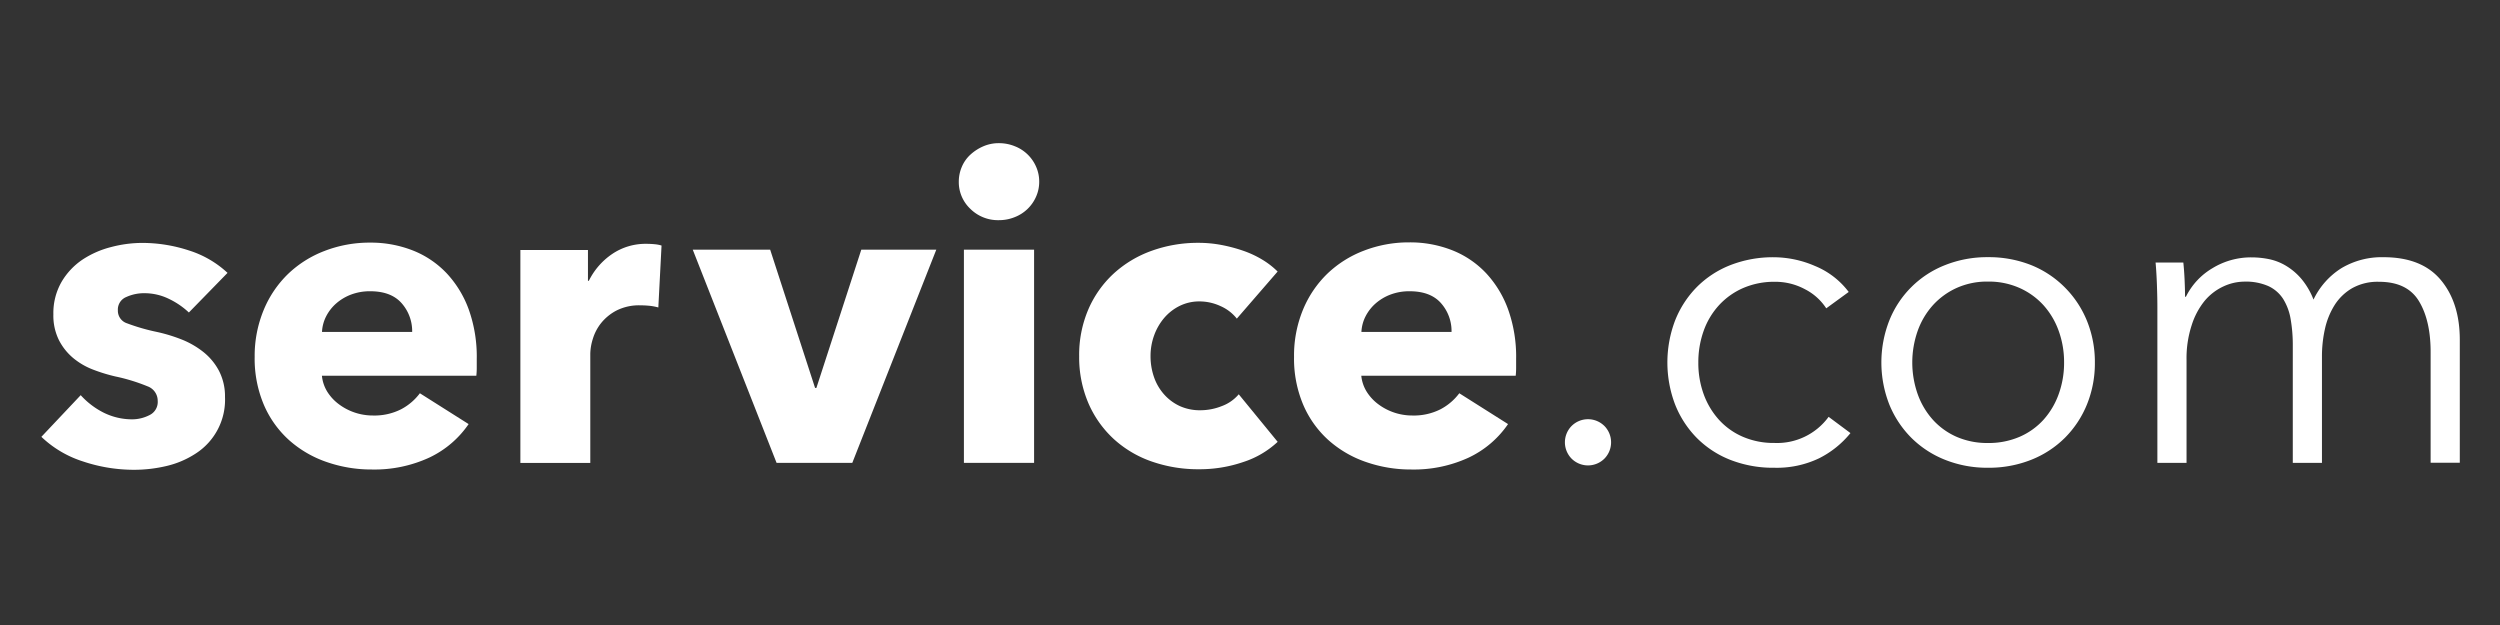 <svg id="Layer_1" data-name="Layer 1" xmlns="http://www.w3.org/2000/svg" viewBox="0 0 600 150"><rect x="0" y="0" width="600" height="150" fill="#333333" stroke="none"/><title>logo_white</title><path d="M45.33,75a18.79,18.79,0,0,0-4.83-3.29,13.32,13.32,0,0,0-5.85-1.34,10.28,10.28,0,0,0-4.36.92,3.24,3.24,0,0,0-2,3.19A3.17,3.17,0,0,0,30.5,77.6a47.9,47.9,0,0,0,7.13,2.06,38.48,38.48,0,0,1,5.8,1.75,20.56,20.56,0,0,1,5.29,3,14.3,14.3,0,0,1,3.8,4.52A13.28,13.28,0,0,1,54,95.27a15.34,15.34,0,0,1-7,13.56,21.89,21.89,0,0,1-7,3,33.7,33.7,0,0,1-7.8.92,38.51,38.51,0,0,1-12.27-2,25.75,25.75,0,0,1-10-5.91l9.44-10A18.81,18.81,0,0,0,24.8,99a15.38,15.38,0,0,0,7,1.64,9.16,9.16,0,0,0,4.05-1,3.5,3.5,0,0,0,2-3.44,3.69,3.69,0,0,0-2.46-3.49,44.18,44.18,0,0,0-7.7-2.36,39.62,39.62,0,0,1-5.34-1.64,16.87,16.87,0,0,1-4.77-2.77,13.77,13.77,0,0,1-3.44-4.32,13.21,13.21,0,0,1-1.33-6.17,15,15,0,0,1,2-7.86,16.53,16.53,0,0,1,5-5.29,22.39,22.39,0,0,1,6.83-3,29.46,29.46,0,0,1,7.44-1,35.93,35.93,0,0,1,11.24,1.8,24.29,24.29,0,0,1,9.29,5.39Z" fill="#fff"/><path d="M114.42,86.13v2.05a18,18,0,0,1-.1,2H77.26A8.92,8.92,0,0,0,78.54,94a11.06,11.06,0,0,0,2.77,3,13.59,13.59,0,0,0,8.16,2.72,14.15,14.15,0,0,0,6.78-1.49,13.39,13.39,0,0,0,4.52-3.85l11.7,7.4a23.69,23.69,0,0,1-9.5,8.07,31.42,31.42,0,0,1-13.7,2.83,32.68,32.68,0,0,1-10.88-1.8,26.37,26.37,0,0,1-9-5.24,24.24,24.24,0,0,1-6.06-8.48,28.38,28.38,0,0,1-2.21-11.51A28.82,28.82,0,0,1,63.3,74.36a25.67,25.67,0,0,1,5.85-8.63,26.08,26.08,0,0,1,8.73-5.5,29.84,29.84,0,0,1,10.88-2,27.55,27.55,0,0,1,10.37,1.9,22.6,22.6,0,0,1,8.11,5.5,25.43,25.43,0,0,1,5.29,8.73A33.65,33.65,0,0,1,114.42,86.13Zm-15.5-6.47a10.11,10.11,0,0,0-2.52-6.88q-2.52-2.88-7.55-2.88a12.76,12.76,0,0,0-4.52.77,11.7,11.7,0,0,0-3.59,2.11,10.44,10.44,0,0,0-2.46,3.13,9.18,9.18,0,0,0-1,3.75H98.92Z" fill="#fff"/><path d="M158,73.79a13.26,13.26,0,0,0-2.21-.41q-1.08-.1-2.1-0.1a12,12,0,0,0-5.7,1.23,11.61,11.61,0,0,0-3.7,3,11.25,11.25,0,0,0-2,3.79,12.69,12.69,0,0,0-.62,3.58v26.23H124.89V60h16.22v7.4h0.21A16.67,16.67,0,0,1,146.86,61a14.27,14.27,0,0,1,8.32-2.48,19.44,19.44,0,0,1,2,.1,7.79,7.79,0,0,1,1.59.31Z" fill="#fff"/><path d="M204.55,111.09H186.38L166.26,59.92h18.58l10.78,33.19h0.31l10.78-33.19h18Z" fill="#fff"/><path d="M249.41,43.59a8.72,8.72,0,0,1-.77,3.65,9.22,9.22,0,0,1-5.13,4.88,10,10,0,0,1-3.75.72,9.42,9.42,0,0,1-6.88-2.72,8.82,8.82,0,0,1-2.77-6.52,9,9,0,0,1,.72-3.54,8.38,8.38,0,0,1,2.05-2.93,11.08,11.08,0,0,1,3.08-2,9.29,9.29,0,0,1,3.8-.77,10,10,0,0,1,3.75.72,9.22,9.22,0,0,1,5.13,4.88A8.72,8.72,0,0,1,249.41,43.59Zm-18.07,67.51V59.92h16.84v51.17H231.34Z" fill="#fff"/><path d="M296.84,76.47a10.22,10.22,0,0,0-3.9-3,12,12,0,0,0-5-1.13,10.64,10.64,0,0,0-4.83,1.08,11.74,11.74,0,0,0-3.7,2.88A13.54,13.54,0,0,0,277,80.47a14.42,14.42,0,0,0-.87,5,15.19,15.19,0,0,0,.82,5,12.24,12.24,0,0,0,2.41,4.16,11.46,11.46,0,0,0,3.8,2.83,11.65,11.65,0,0,0,5,1,13.92,13.92,0,0,0,5.08-1,9.72,9.72,0,0,0,4.06-2.83l9.34,11.41a21.94,21.94,0,0,1-8.21,4.83,32.34,32.34,0,0,1-10.68,1.75,33.81,33.81,0,0,1-11.31-1.85,26.25,26.25,0,0,1-9.12-5.39,25.32,25.32,0,0,1-6.09-8.58A28,28,0,0,1,259,85.51a27.73,27.73,0,0,1,2.22-11.3,25.33,25.33,0,0,1,6.09-8.58,26.92,26.92,0,0,1,9.12-5.45,32.69,32.69,0,0,1,11.21-1.9,29.59,29.59,0,0,1,5.49.51,37.19,37.19,0,0,1,5.24,1.39,24,24,0,0,1,4.62,2.16,19.46,19.46,0,0,1,3.64,2.83Z" fill="#fff"/><path d="M363.87,86.13v2.05a18,18,0,0,1-.1,2H326.71A8.92,8.92,0,0,0,328,94a11.07,11.07,0,0,0,2.77,3,13.59,13.59,0,0,0,8.16,2.72,14.15,14.15,0,0,0,6.78-1.49,13.4,13.4,0,0,0,4.52-3.85l11.7,7.4a23.69,23.69,0,0,1-9.5,8.07,31.42,31.42,0,0,1-13.71,2.83,32.68,32.68,0,0,1-10.88-1.8,26.37,26.37,0,0,1-9-5.24,24.24,24.24,0,0,1-6.06-8.48,28.38,28.38,0,0,1-2.21-11.51,28.84,28.84,0,0,1,2.16-11.35,25.67,25.67,0,0,1,5.85-8.63,26.08,26.08,0,0,1,8.73-5.5,29.83,29.83,0,0,1,10.88-2,27.55,27.55,0,0,1,10.37,1.9,22.6,22.6,0,0,1,8.11,5.5A25.44,25.44,0,0,1,362,74.41,33.65,33.65,0,0,1,363.87,86.13Zm-15.5-6.47a10.11,10.11,0,0,0-2.51-6.88q-2.52-2.88-7.55-2.88a12.76,12.76,0,0,0-4.52.77,11.69,11.69,0,0,0-3.59,2.11,10.45,10.45,0,0,0-2.46,3.13,9.17,9.17,0,0,0-1,3.75h21.66Z" fill="#fff"/><path d="M386.66,106.16a5.57,5.57,0,0,1-1.54,3.85,5.58,5.58,0,0,1-8,0,5.59,5.59,0,0,1,0-7.71,5.58,5.58,0,0,1,8,0A5.58,5.58,0,0,1,386.66,106.16Z" fill="#fff"/><path d="M438.3,74a13.28,13.28,0,0,0-5.08-4.57,15,15,0,0,0-7.24-1.8,18.69,18.69,0,0,0-7.6,1.49,17.19,17.19,0,0,0-5.8,4.11,18,18,0,0,0-3.7,6.17A22.27,22.27,0,0,0,407.6,87a21.84,21.84,0,0,0,1.28,7.6,18.58,18.58,0,0,0,3.64,6.11,16.63,16.63,0,0,0,5.75,4.11,18.68,18.68,0,0,0,7.6,1.49,15.31,15.31,0,0,0,13-6.27l5.24,3.9a22.87,22.87,0,0,1-7.55,6.06,23.53,23.53,0,0,1-10.73,2.26,28.1,28.1,0,0,1-10.57-1.9,23.38,23.38,0,0,1-8.06-5.29,24,24,0,0,1-5.18-8,28.36,28.36,0,0,1,0-20.14,24,24,0,0,1,5.18-8,23.41,23.41,0,0,1,8.06-5.29,28.1,28.1,0,0,1,10.57-1.9,25.06,25.06,0,0,1,9.8,2.11,19.21,19.21,0,0,1,8.06,6.22Z" fill="#fff"/><path d="M502.77,87a26.25,26.25,0,0,1-1.9,10.07,24.25,24.25,0,0,1-5.29,8,24,24,0,0,1-8.11,5.29,27.54,27.54,0,0,1-10.37,1.9,27.25,27.25,0,0,1-10.27-1.9,24,24,0,0,1-8.11-5.29,24.22,24.22,0,0,1-5.29-8,27.64,27.64,0,0,1,0-20.14,23.7,23.7,0,0,1,13.4-13.31,27.25,27.25,0,0,1,10.27-1.9,27.54,27.54,0,0,1,10.37,1.9A24,24,0,0,1,495.58,69a24.25,24.25,0,0,1,5.29,8A26.26,26.26,0,0,1,502.77,87Zm-7.39,0a22,22,0,0,0-1.28-7.55,18.56,18.56,0,0,0-3.64-6.17,17.25,17.25,0,0,0-5.75-4.16,18.14,18.14,0,0,0-7.6-1.54,17.78,17.78,0,0,0-7.54,1.54,17.37,17.37,0,0,0-5.7,4.16,18.47,18.47,0,0,0-3.64,6.17,22.86,22.86,0,0,0,0,15.1,18.47,18.47,0,0,0,3.64,6.17,16.75,16.75,0,0,0,5.7,4.11,18.31,18.31,0,0,0,7.54,1.49,18.68,18.68,0,0,0,7.6-1.49,16.64,16.64,0,0,0,5.75-4.11,18.56,18.56,0,0,0,3.64-6.17A22,22,0,0,0,495.38,87Z" fill="#fff"/><path d="M530.95,64.39a17.77,17.77,0,0,1,9.5-2.62,21.29,21.29,0,0,1,4.05.41,13,13,0,0,1,4.11,1.59,15,15,0,0,1,3.7,3.13,17.57,17.57,0,0,1,2.93,5,18.11,18.11,0,0,1,6.72-7.55,18.92,18.92,0,0,1,10.11-2.62q9.14,0,13.71,5.45t4.57,14.38v29.49h-7V84.48q0-7.6-2.82-12.23t-9.6-4.62a12.45,12.45,0,0,0-6.42,1.54,12.25,12.25,0,0,0-4.21,4.06,18,18,0,0,0-2.31,5.7,29.77,29.77,0,0,0-.72,6.58v25.58h-7V83a36.46,36.46,0,0,0-.51-6.37,13.32,13.32,0,0,0-1.8-4.88,8.42,8.42,0,0,0-3.54-3.08,13.36,13.36,0,0,0-5.75-1.08,12.09,12.09,0,0,0-5,1.13,13,13,0,0,0-4.52,3.44A17.72,17.72,0,0,0,526,78.06a25.56,25.56,0,0,0-1.23,8.37v24.66h-7V73.59q0-2-.1-5T517.34,63H524q0.21,2,.31,4.32t0.1,3.9h0.21A16.35,16.35,0,0,1,530.95,64.39Z" fill="#fff"/></svg>